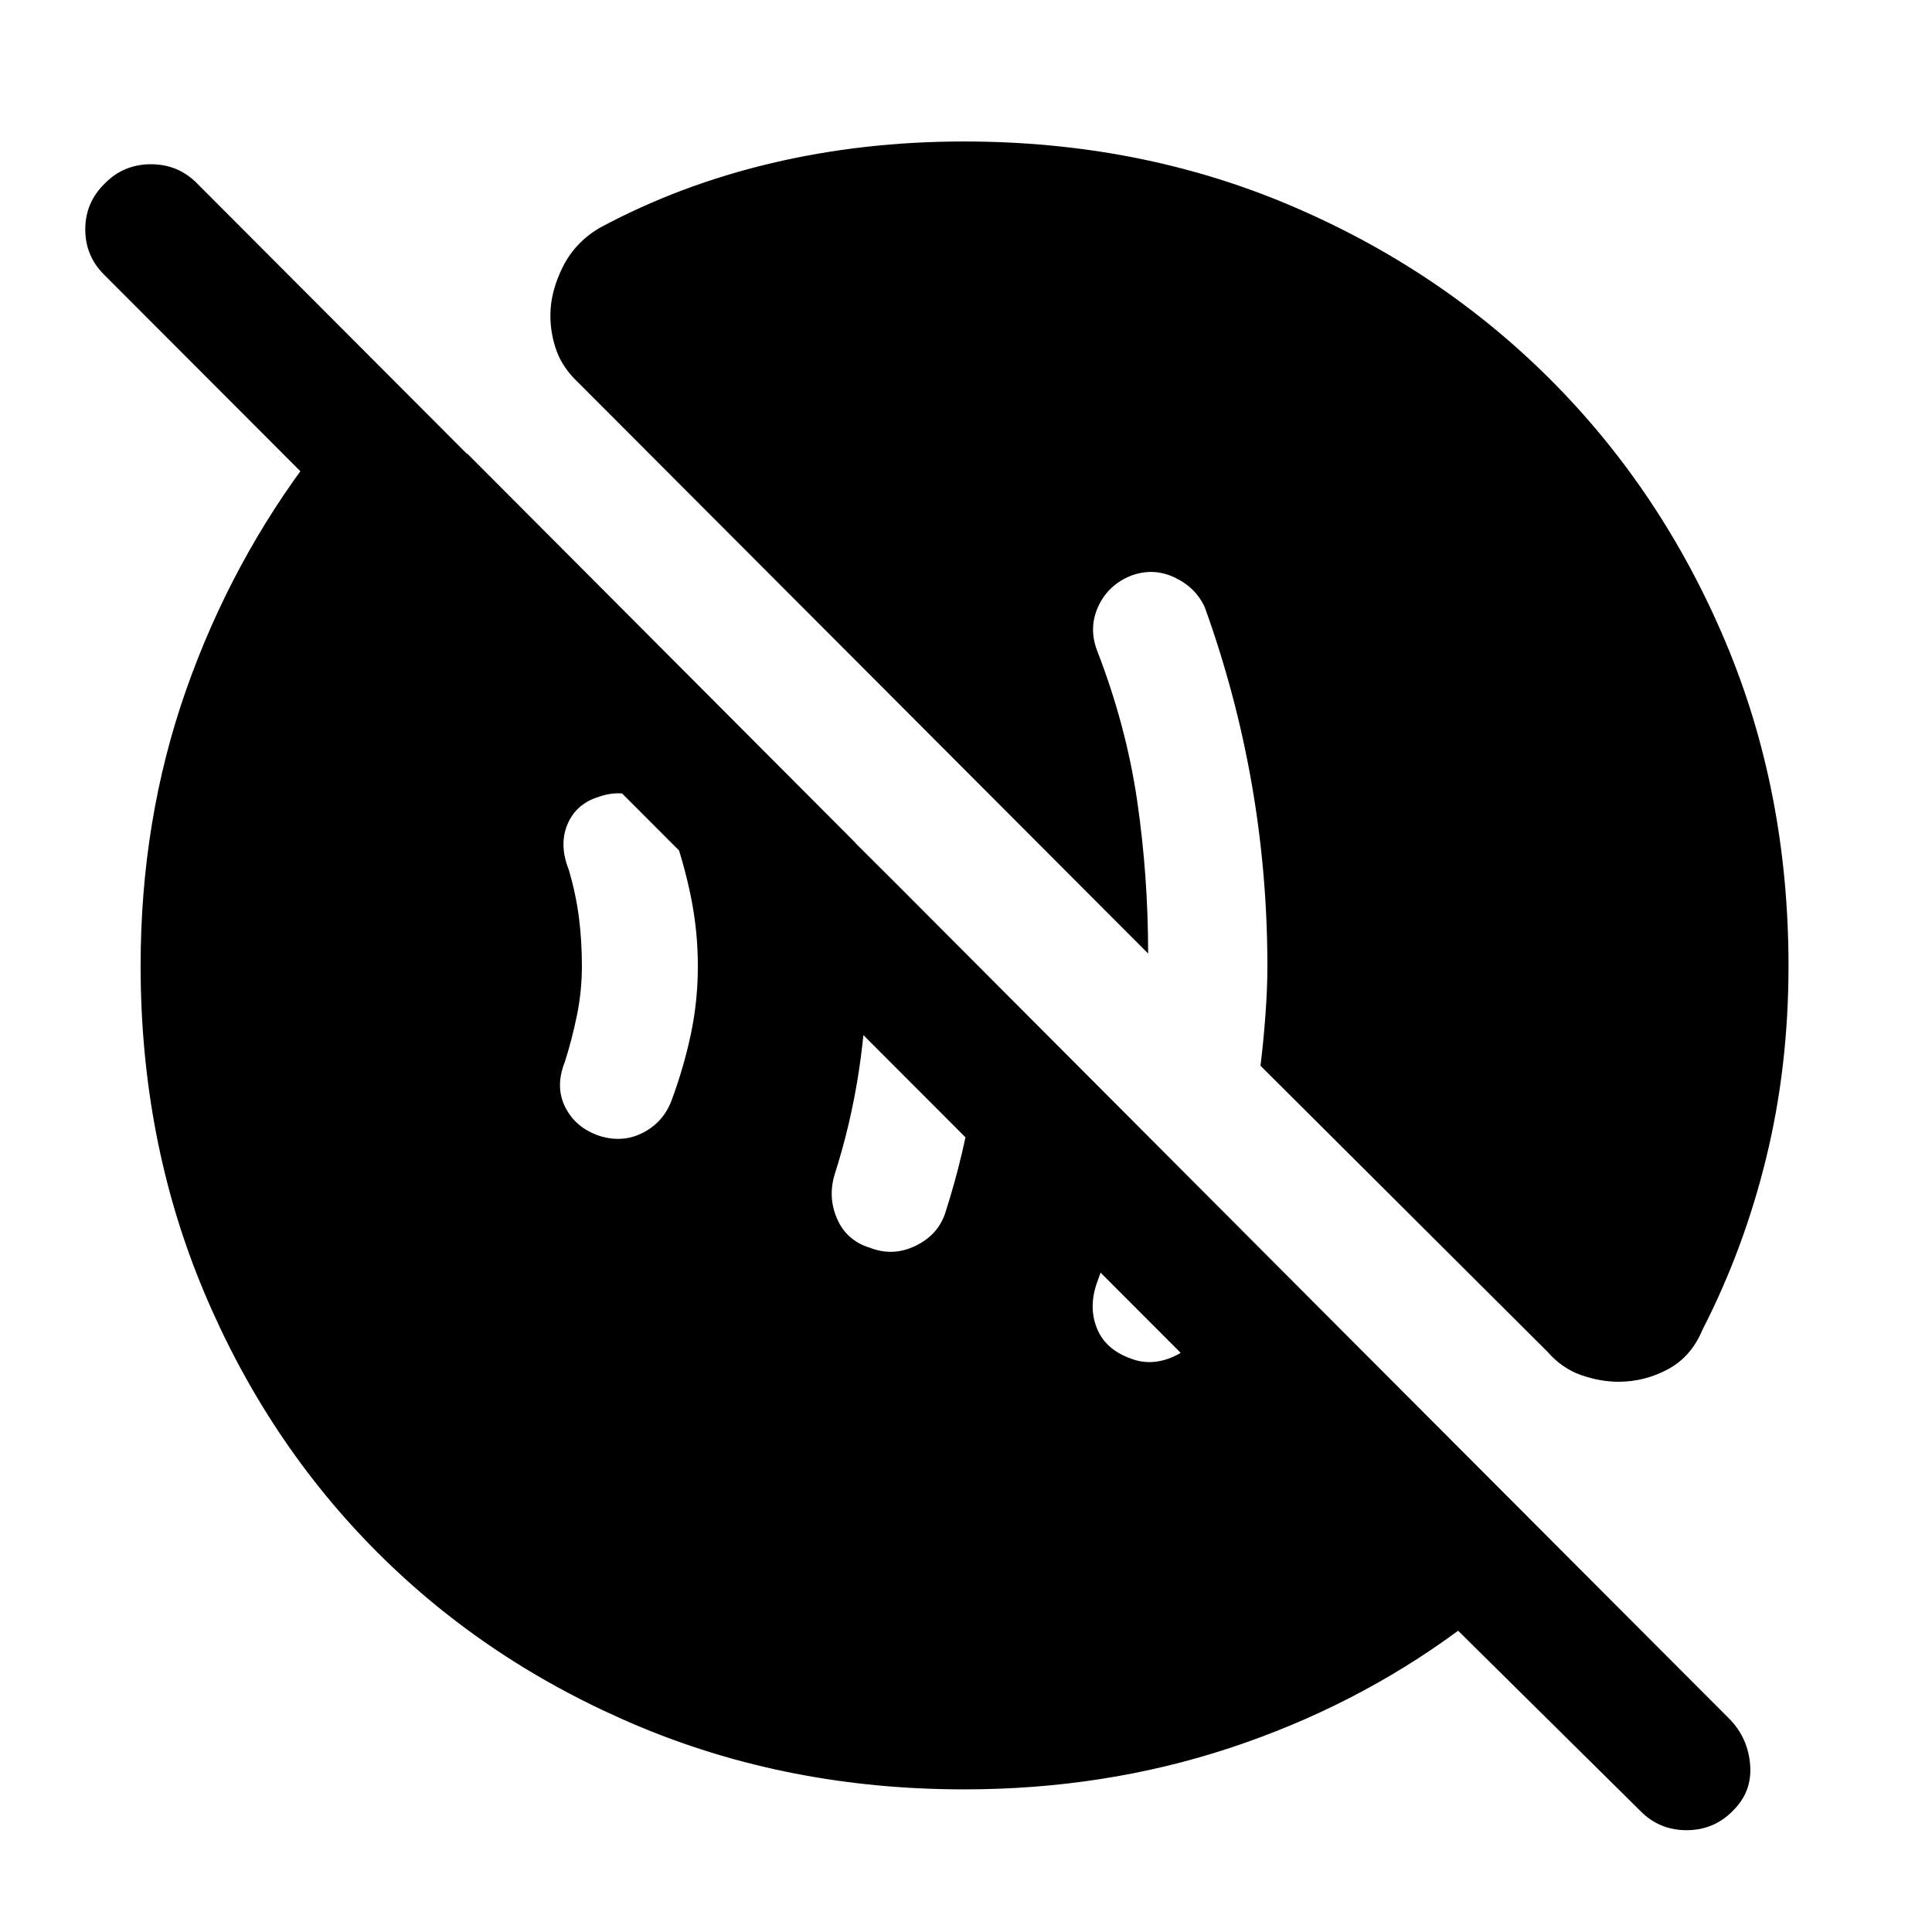 <svg xmlns="http://www.w3.org/2000/svg" height="48" viewBox="0 -960 960 960" width="48"><path d="M562.02-284.89q10.24 3.89 21.21-1.08 10.97-4.96 15.47-15.96 5.56-13.14 9.06-24.95 3.5-11.82 6.07-24.51l-48-48q-3.5 18.5-8.57 37.85-5.06 19.34-12 38.41-4.5 12.26-.28 22.98t17.04 15.26ZM432.26-340q11.5 4.5 22.75-1t14.75-16.5q9.5-29.57 14-59.45 4.5-29.88 3.5-61.57l-62.19-62.63q3.13 15.69 4.41 30.58 1.28 14.89 1.28 30.57 0 26-4 52.25t-12 51.25q-3.5 11.5 1.25 22.25T432.26-340Zm-134.13-55.5q11.57 3.5 21.6-1.78 10.03-5.29 14.03-16.08 6-16.21 9.5-32.67 3.5-16.47 3.5-33.97t-3.5-34.61q-3.5-17.11-9.5-33.68-4-10.14-14.78-14.93-10.78-4.78-21.85-.71-11 3.5-15.22 13.68-4.21 10.18.79 22.62 3.5 12.06 4.97 23.56 1.47 11.5 1.47 24.07t-2.47 24.57q-2.47 12-5.97 23-5 12.5.25 22.75t17.18 14.18ZM479.08-70.87q-86.91 0-161.73-31.38-74.83-31.38-129.77-86.33-54.95-54.94-86.33-129.77-31.38-74.82-31.38-161.76 0-72.65 22.56-136.91Q115-681.28 155.7-734.54h76.54L815.52-149.7h-90.98L52-823.24q-9.63-9.39-9.63-22.76 0-13.37 9.63-22.76 9.39-9.63 23.01-9.63 13.62 0 23.01 9.63l761.46 763.02q9.13 9.39 10.16 22.76 1.03 13.37-8.6 22.76-9.4 9.63-23.02 9.63-13.61 0-23-9.63l-90.48-89.48Q673.35-112 611.05-91.43q-62.29 20.56-131.97 20.56Zm325.13-202.54q-9.04 0-18.55-3.32-9.51-3.31-16.7-11.57L626.33-430.44q1.43-11.49 2.43-24.78 1-13.29 1-24.78 0-45.87-7.78-90.47t-23.28-87.66q-4.5-9.94-14.97-14.9-10.47-4.97-21.4-1.04-11.57 4.5-16.57 15.32t-.5 22.32q14.37 37.17 19.81 74.43 5.43 37.26 5.43 75.8L287.41-769.83q-7.8-7.32-10.87-15.87-3.06-8.54-3.06-17.51 0-11.86 6.19-24.21 6.2-12.36 18.66-19.56 39.55-21.21 85.12-31.96Q429.02-889.7 479-889.7q87.08 0 161.65 31.56 74.57 31.56 129.75 86.74 55.18 55.18 86.74 129.75Q888.7-567.08 888.7-480q0 49.98-11.07 95.3-11.08 45.32-31.65 85.37-5.57 13.46-17.16 19.69t-24.61 6.23Z"/></svg>